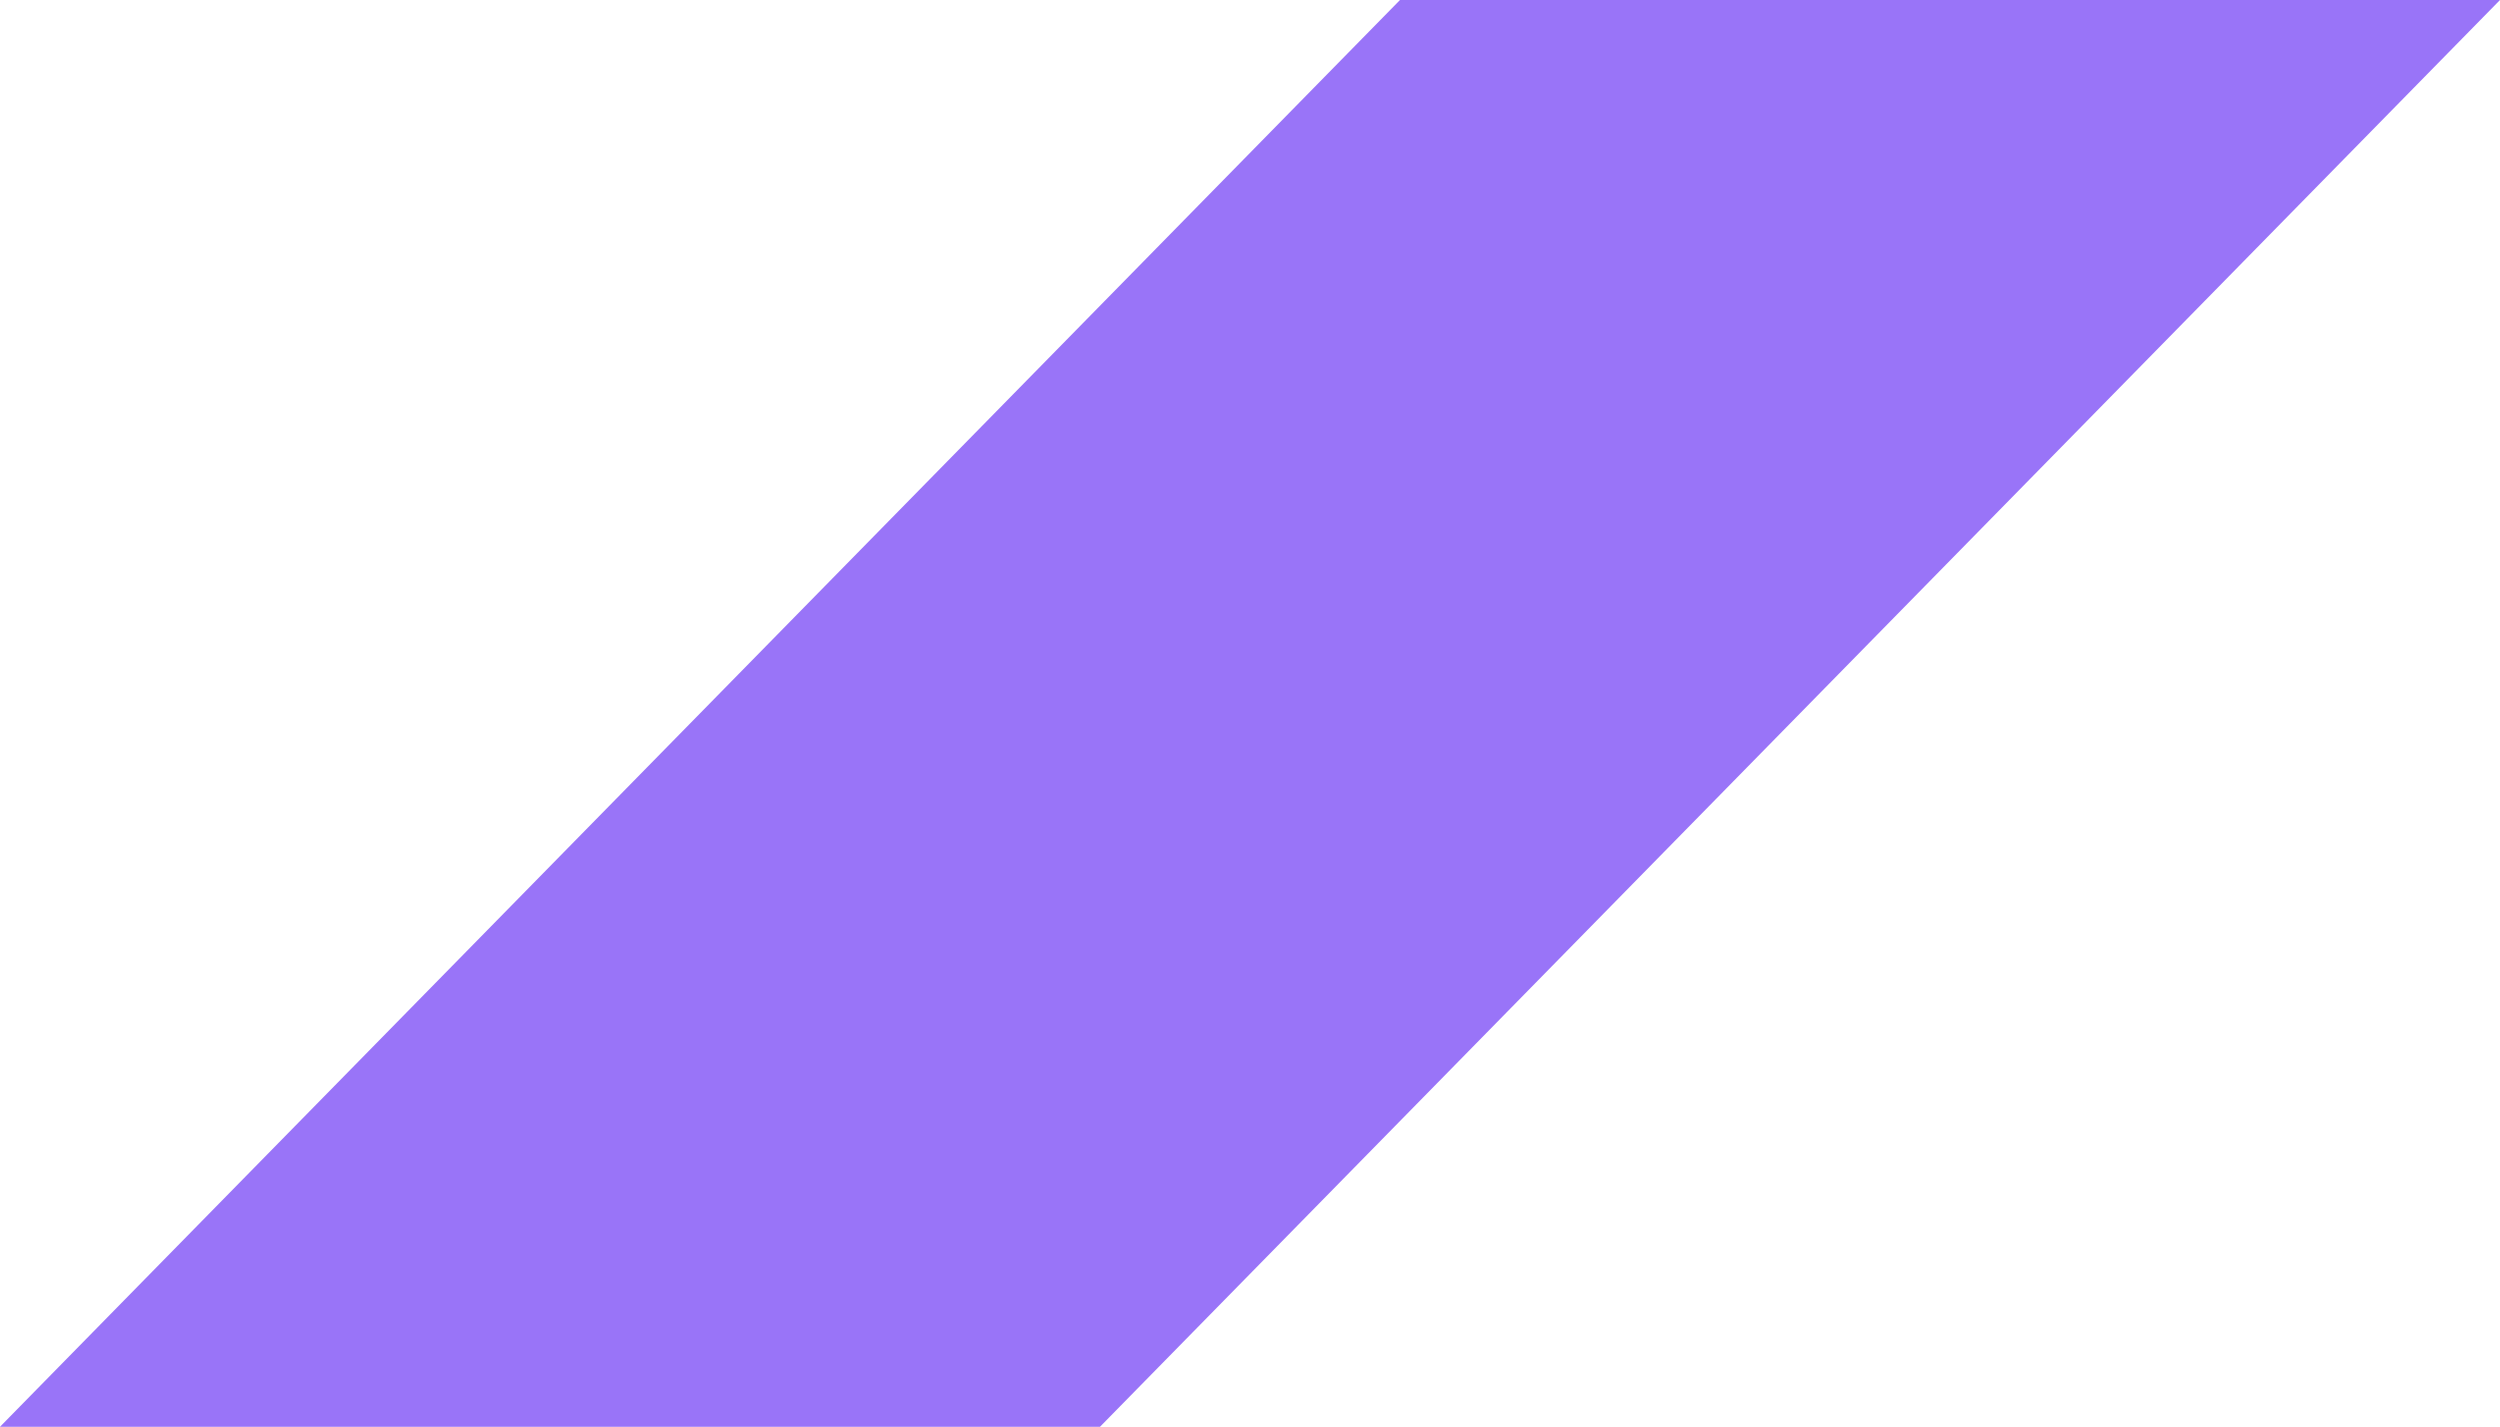 <svg xmlns="http://www.w3.org/2000/svg" width="198" height="113" viewBox="0 0 198 113"><defs><style>.cls-1{fill:#6e3af6;fill-rule:evenodd;opacity:.7}</style></defs><path id="bg-main-01.svg" class="cls-1" d="M1677.88 353H1765l-110.88 113H1567z" transform="translate(-1567 -353)"/></svg>